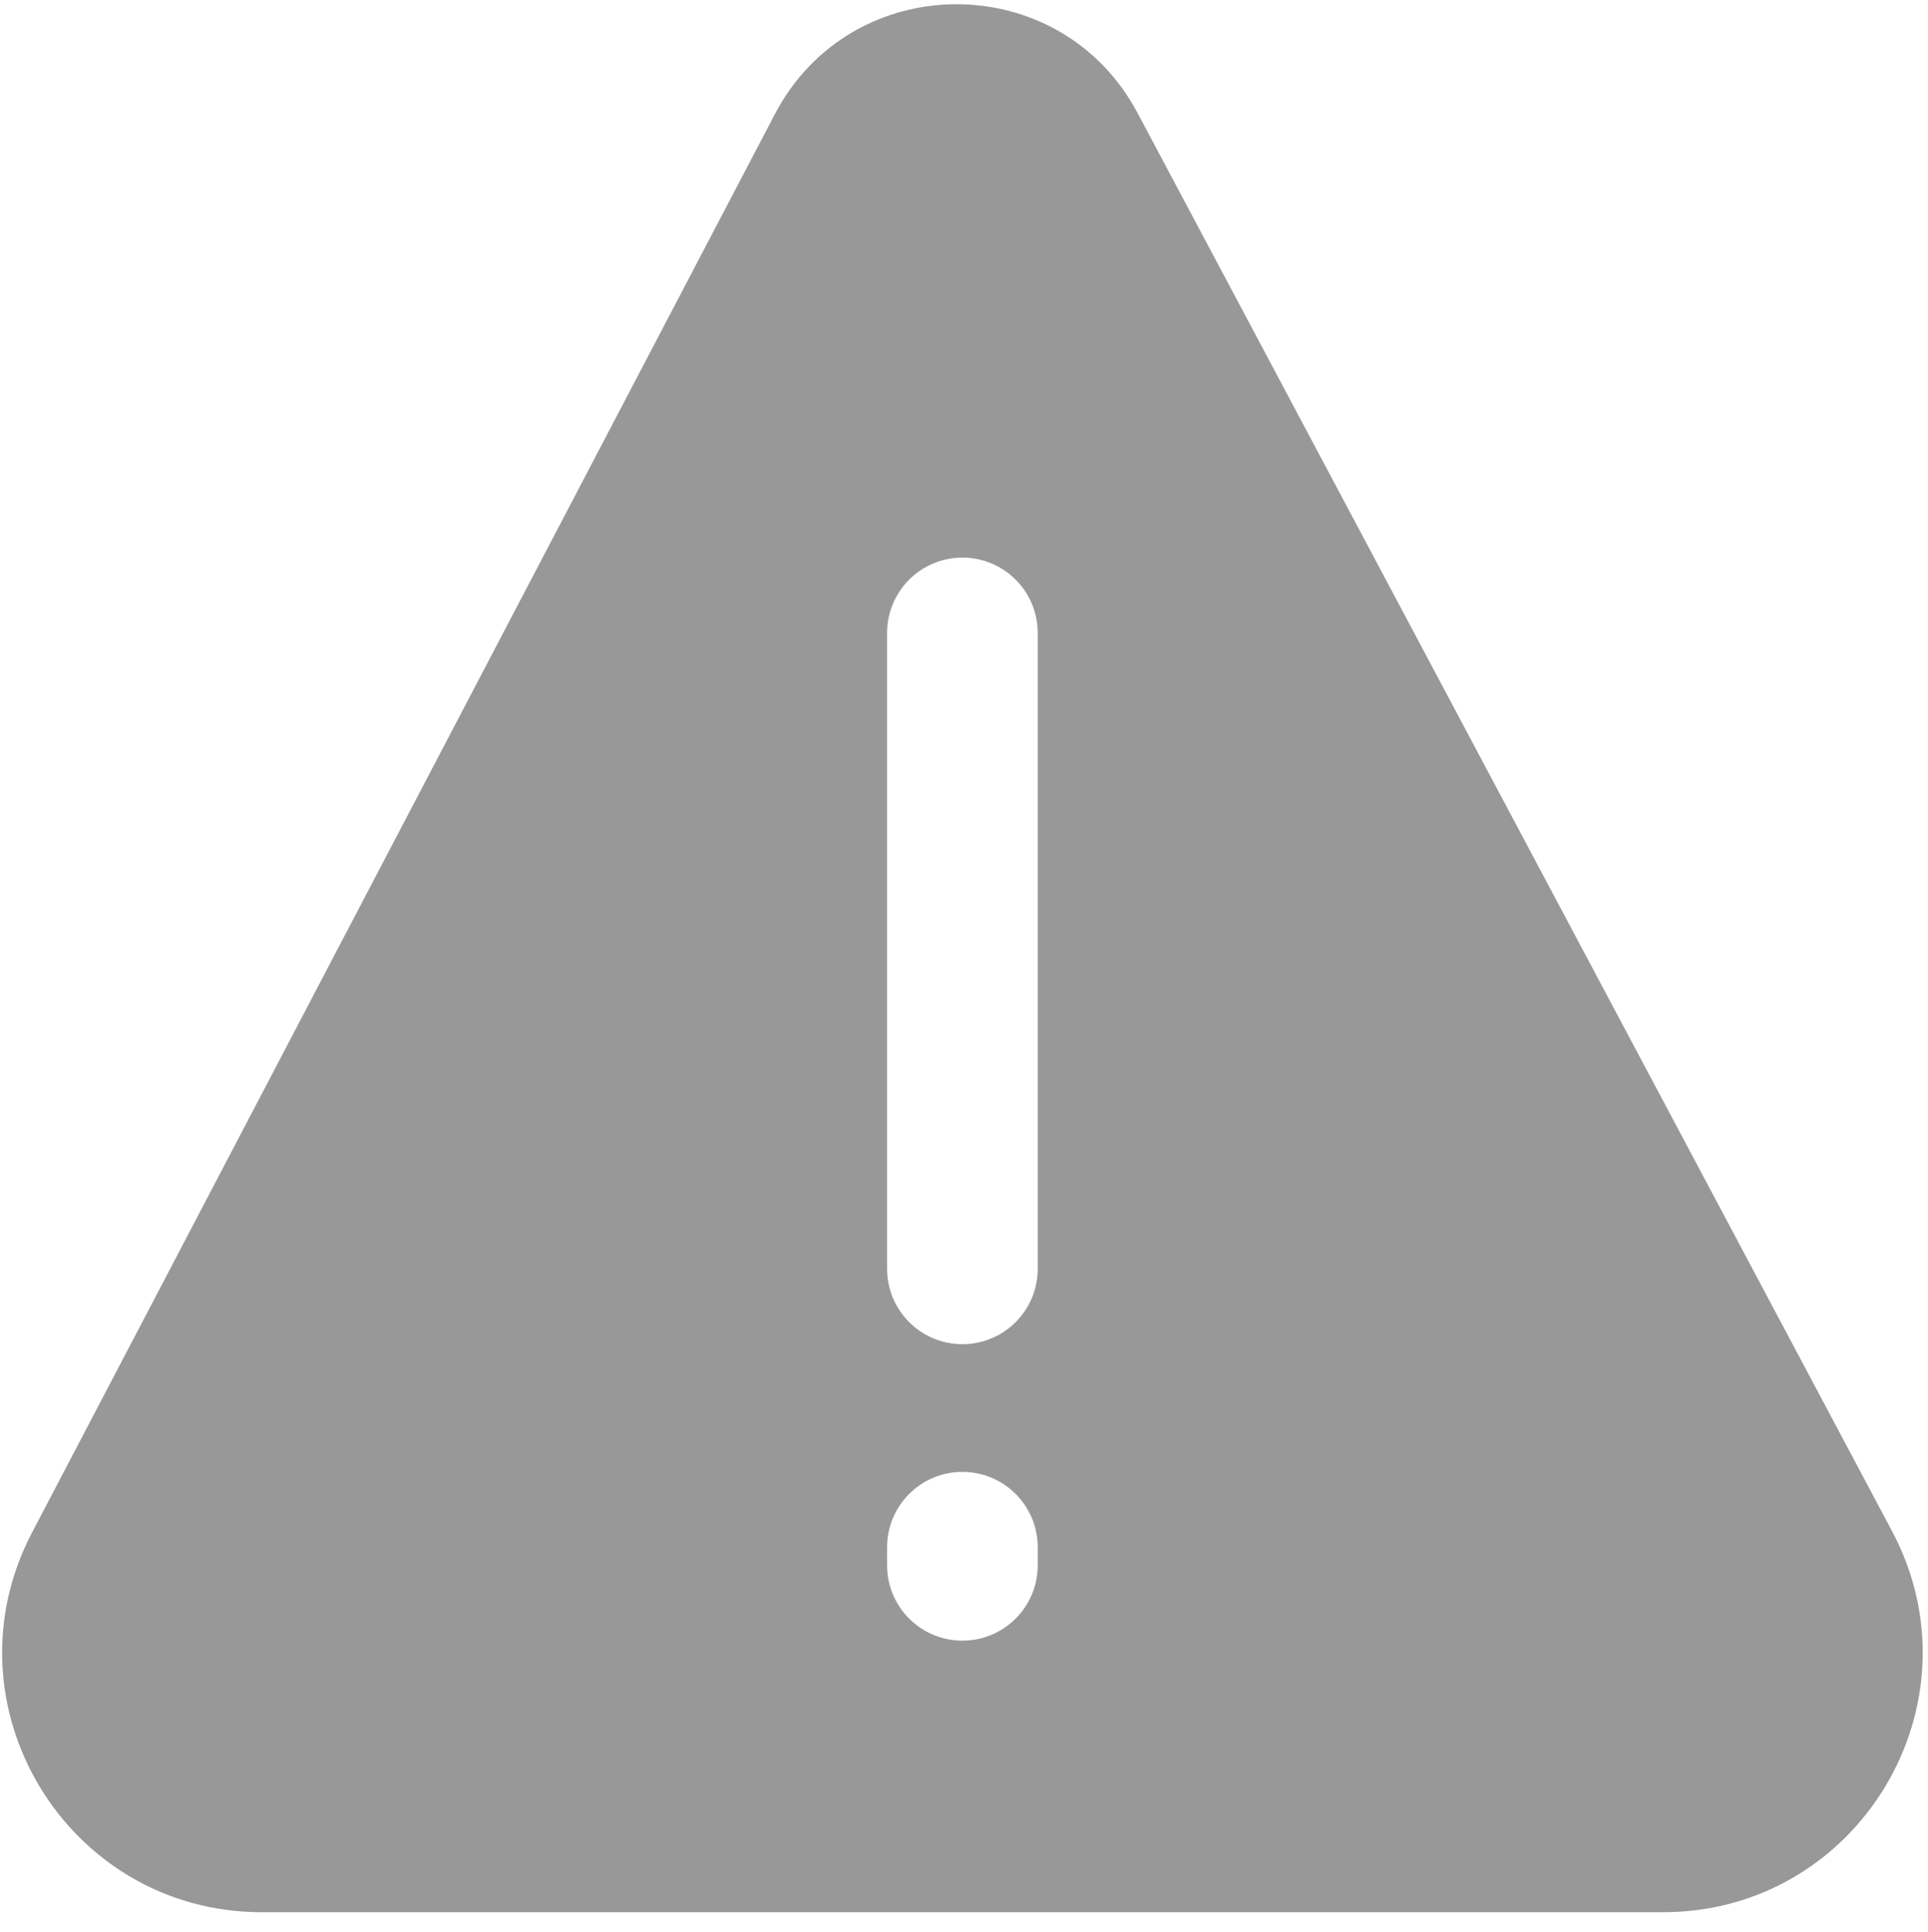 <svg width="512" height="513" viewBox="0 0 512 513" fill="none" xmlns="http://www.w3.org/2000/svg">
<path fill-rule="evenodd" clip-rule="evenodd" d="M302.09 30.003C281.528 -8.644 226.082 -8.463 205.771 30.316L8.518 406.932C-15.504 452.795 17.763 507.772 69.536 507.772L441.621 507.772C493.591 507.772 526.842 452.416 502.431 406.536L302.09 30.003ZM255.576 390.85C266.622 390.85 275.576 399.804 275.576 410.85V415.658C275.576 426.703 266.622 435.658 255.576 435.658C244.53 435.658 235.576 426.703 235.576 415.658V410.85C235.576 399.804 244.53 390.85 255.576 390.85ZM255.576 148.066C266.622 148.066 275.576 157.02 275.576 168.066L275.576 336.933C275.576 347.979 266.622 356.933 255.576 356.933C244.53 356.933 235.576 347.979 235.576 336.933L235.576 168.066C235.576 157.02 244.53 148.066 255.576 148.066Z" fill="#989898"/>
</svg>
